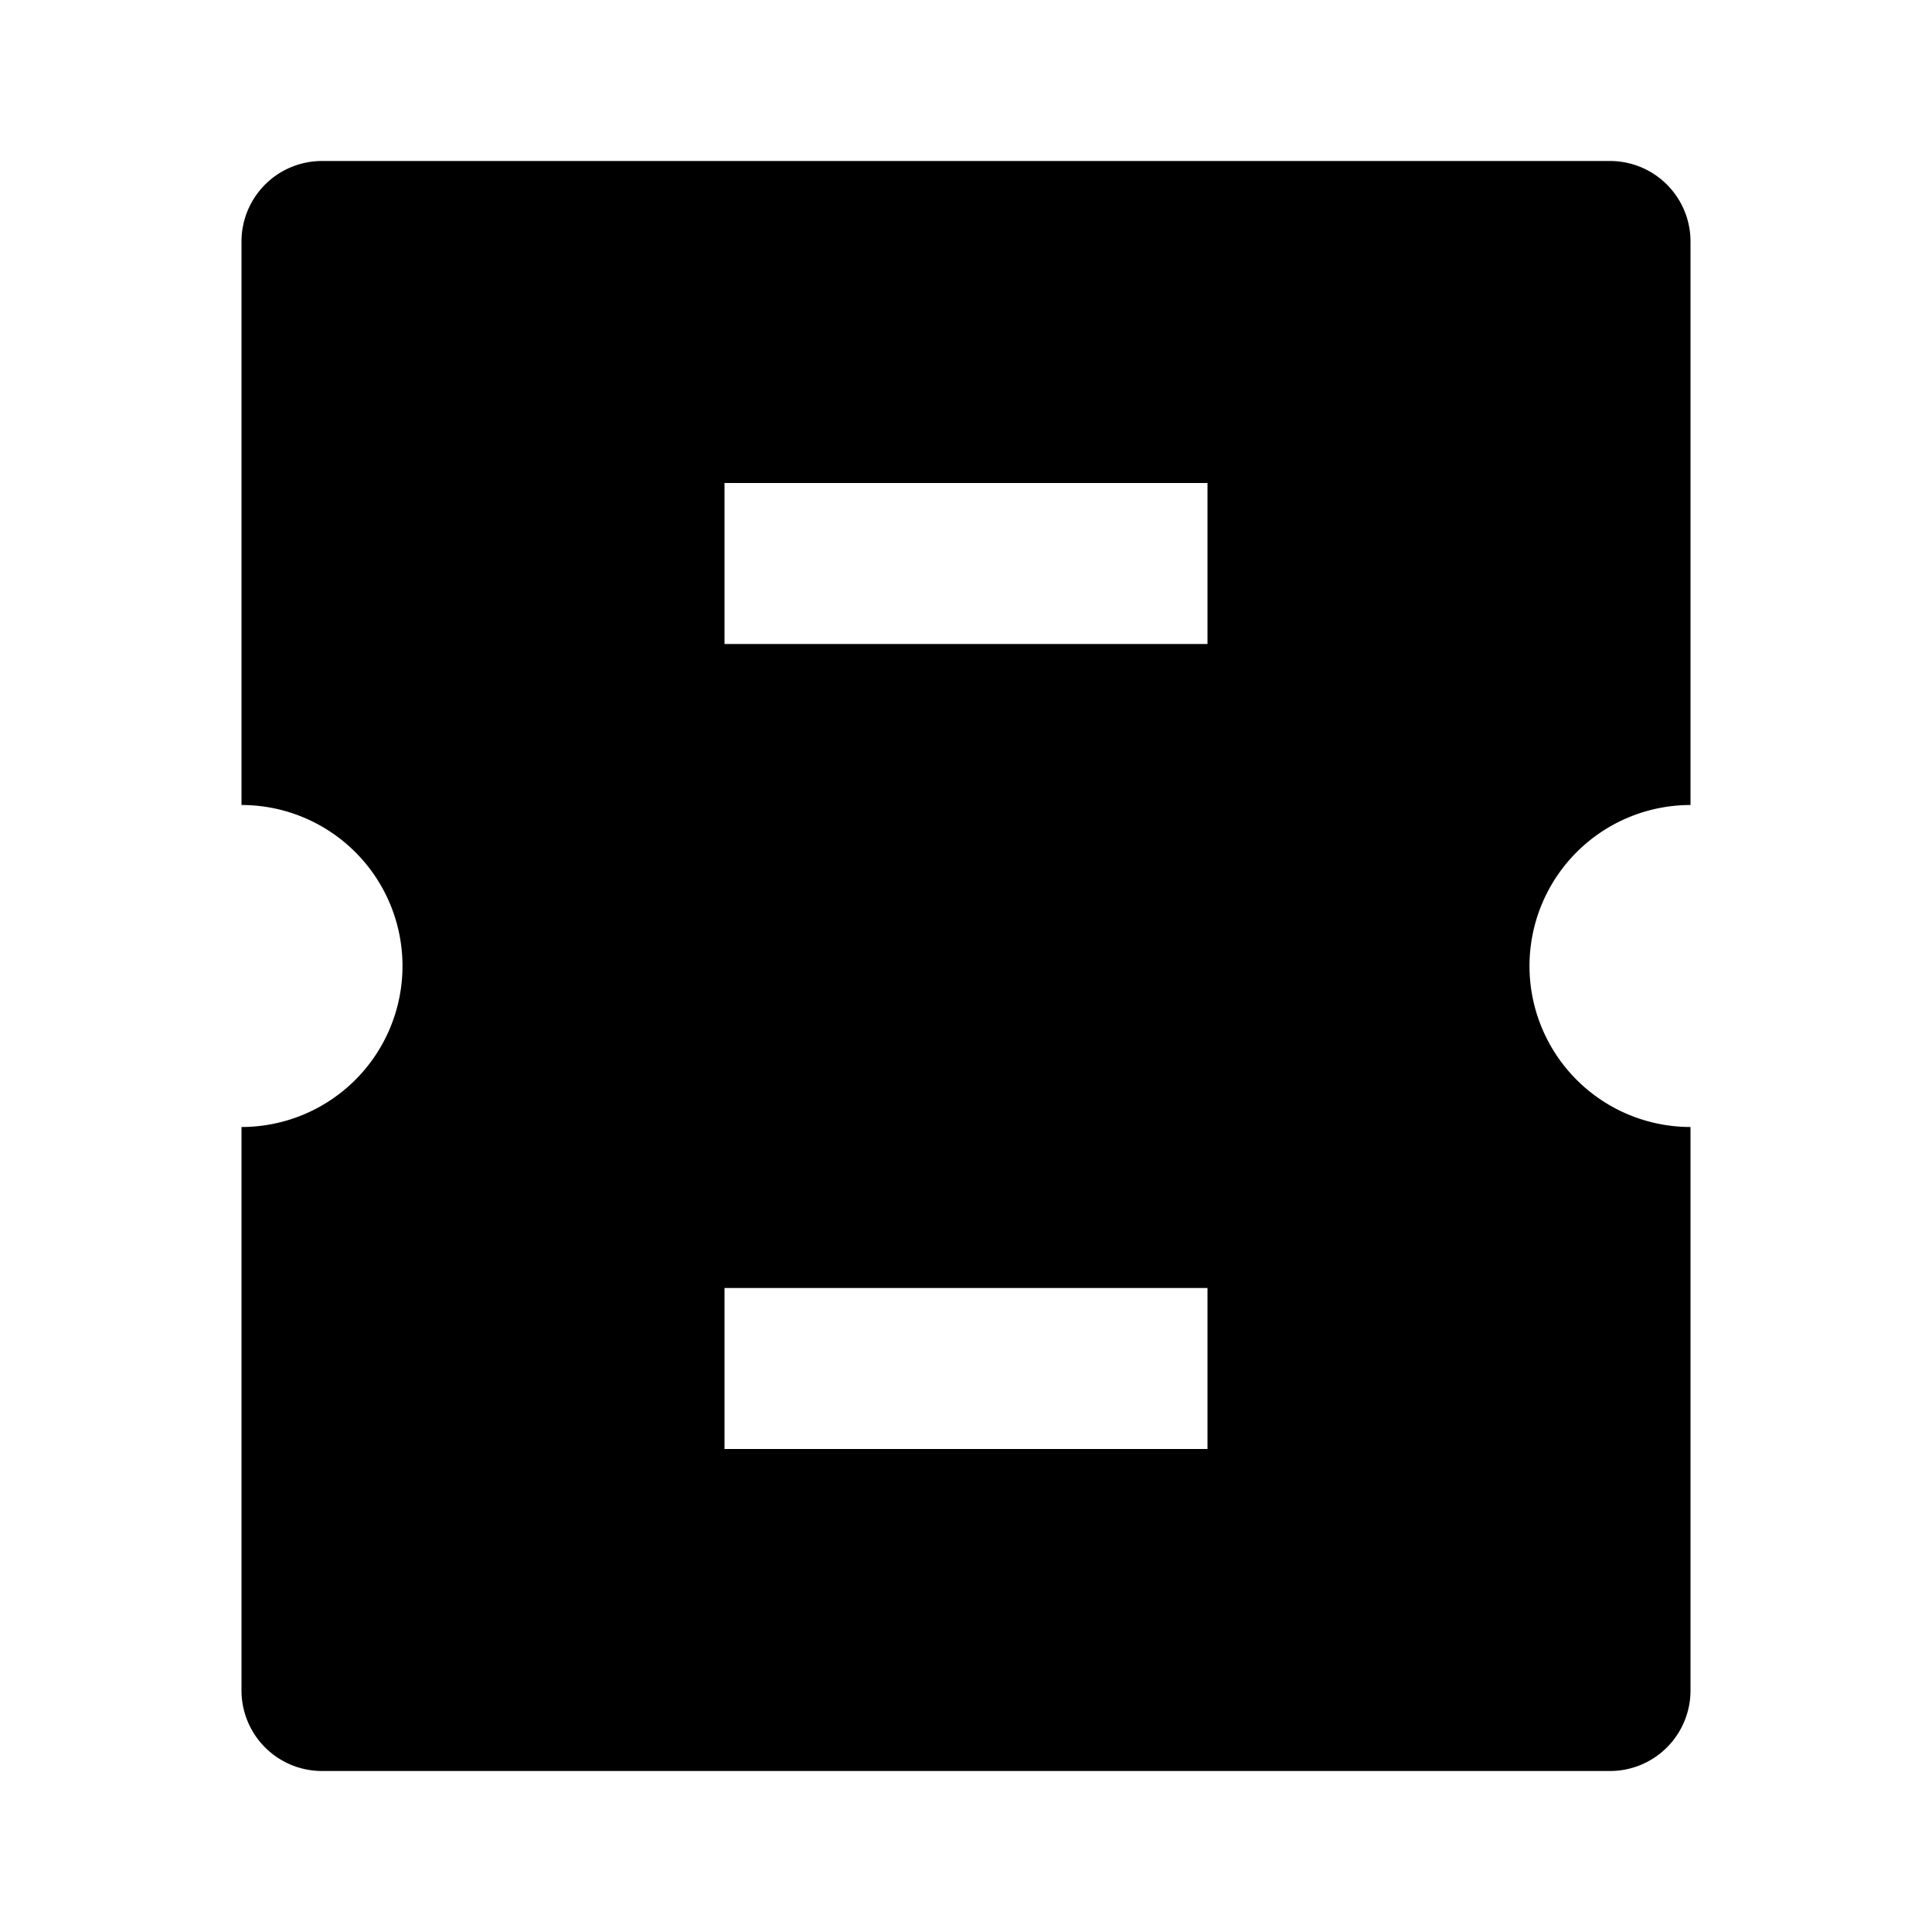 <svg xmlns="http://www.w3.org/2000/svg" viewBox="0 0 24 24" aria-hidden="true">
  <path fill="none" d="M0 0h24v24H0z"/>
  <path d="M21 14v7a1 1 0 01-1 1H4a1 1 0 01-1-1v-7a2 2 0 100-4V3a1 1 0 011-1h16a1 1 0 011 1v7a2 2 0 100 4zM9 6v2h6V6H9zm0 10v2h6v-2H9z"/>
</svg>
